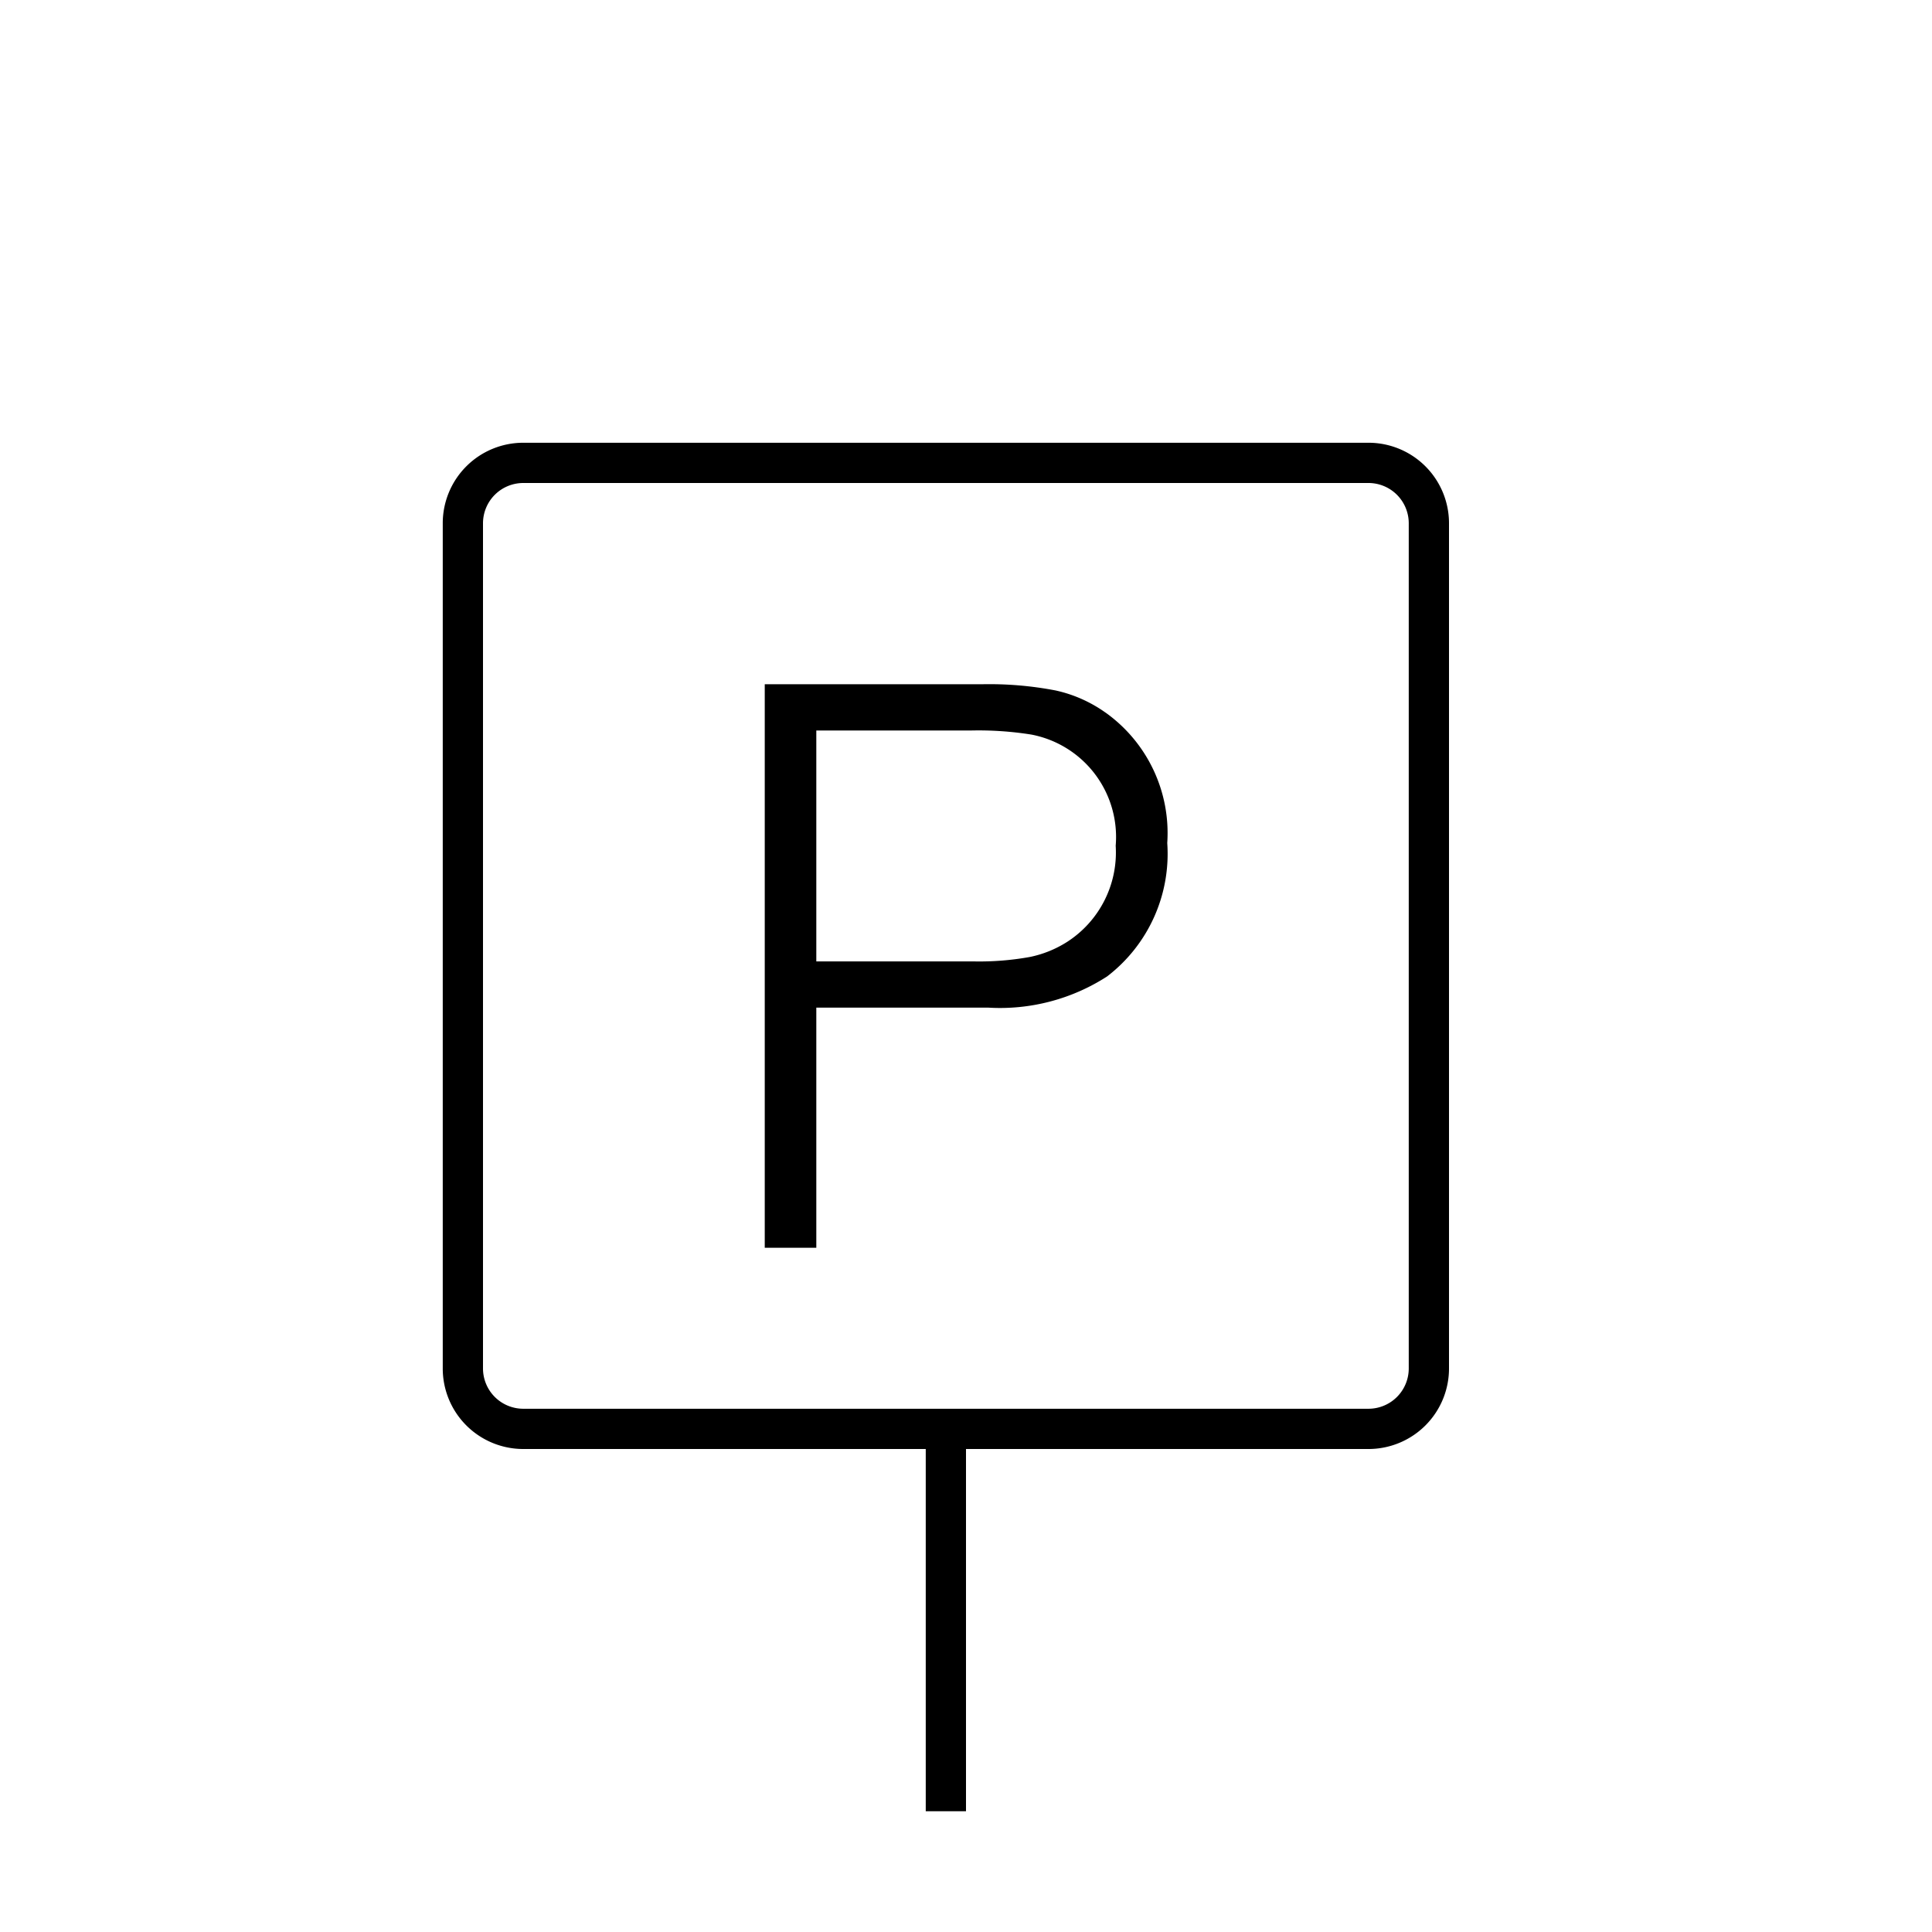 <svg xmlns="http://www.w3.org/2000/svg" viewBox="0 0 48 48"><path d="M27.46 17.7a3.387 3.387 0 0 0-1.235-.546A8.72 8.72 0 0 0 24.391 17H19v14h1.281v-5.966h4.267a4.907 4.907 0 0 0 2.958-.775A3.836 3.836 0 0 0 29 20.945a3.676 3.676 0 0 0-1.54-3.246zm-.94 5.696a2.742 2.742 0 0 1-.935.38 7.072 7.072 0 0 1-1.396.11h-3.908v-5.737h3.844a8.345 8.345 0 0 1 1.497.101 2.59 2.59 0 0 1 2.097 2.762 2.642 2.642 0 0 1-1.199 2.384z"/><path d="M34 11H13a2 2 0 0 0-2 2v21a2 2 0 0 0 2 2h10v9h1v-9h10a2 2 0 0 0 2-2V13a2 2 0 0 0-2-2zm1 23a1.001 1.001 0 0 1-1 1H13a1.001 1.001 0 0 1-1-1V13a1.001 1.001 0 0 1 1-1h21a1.001 1.001 0 0 1 1 1z"/></svg>

